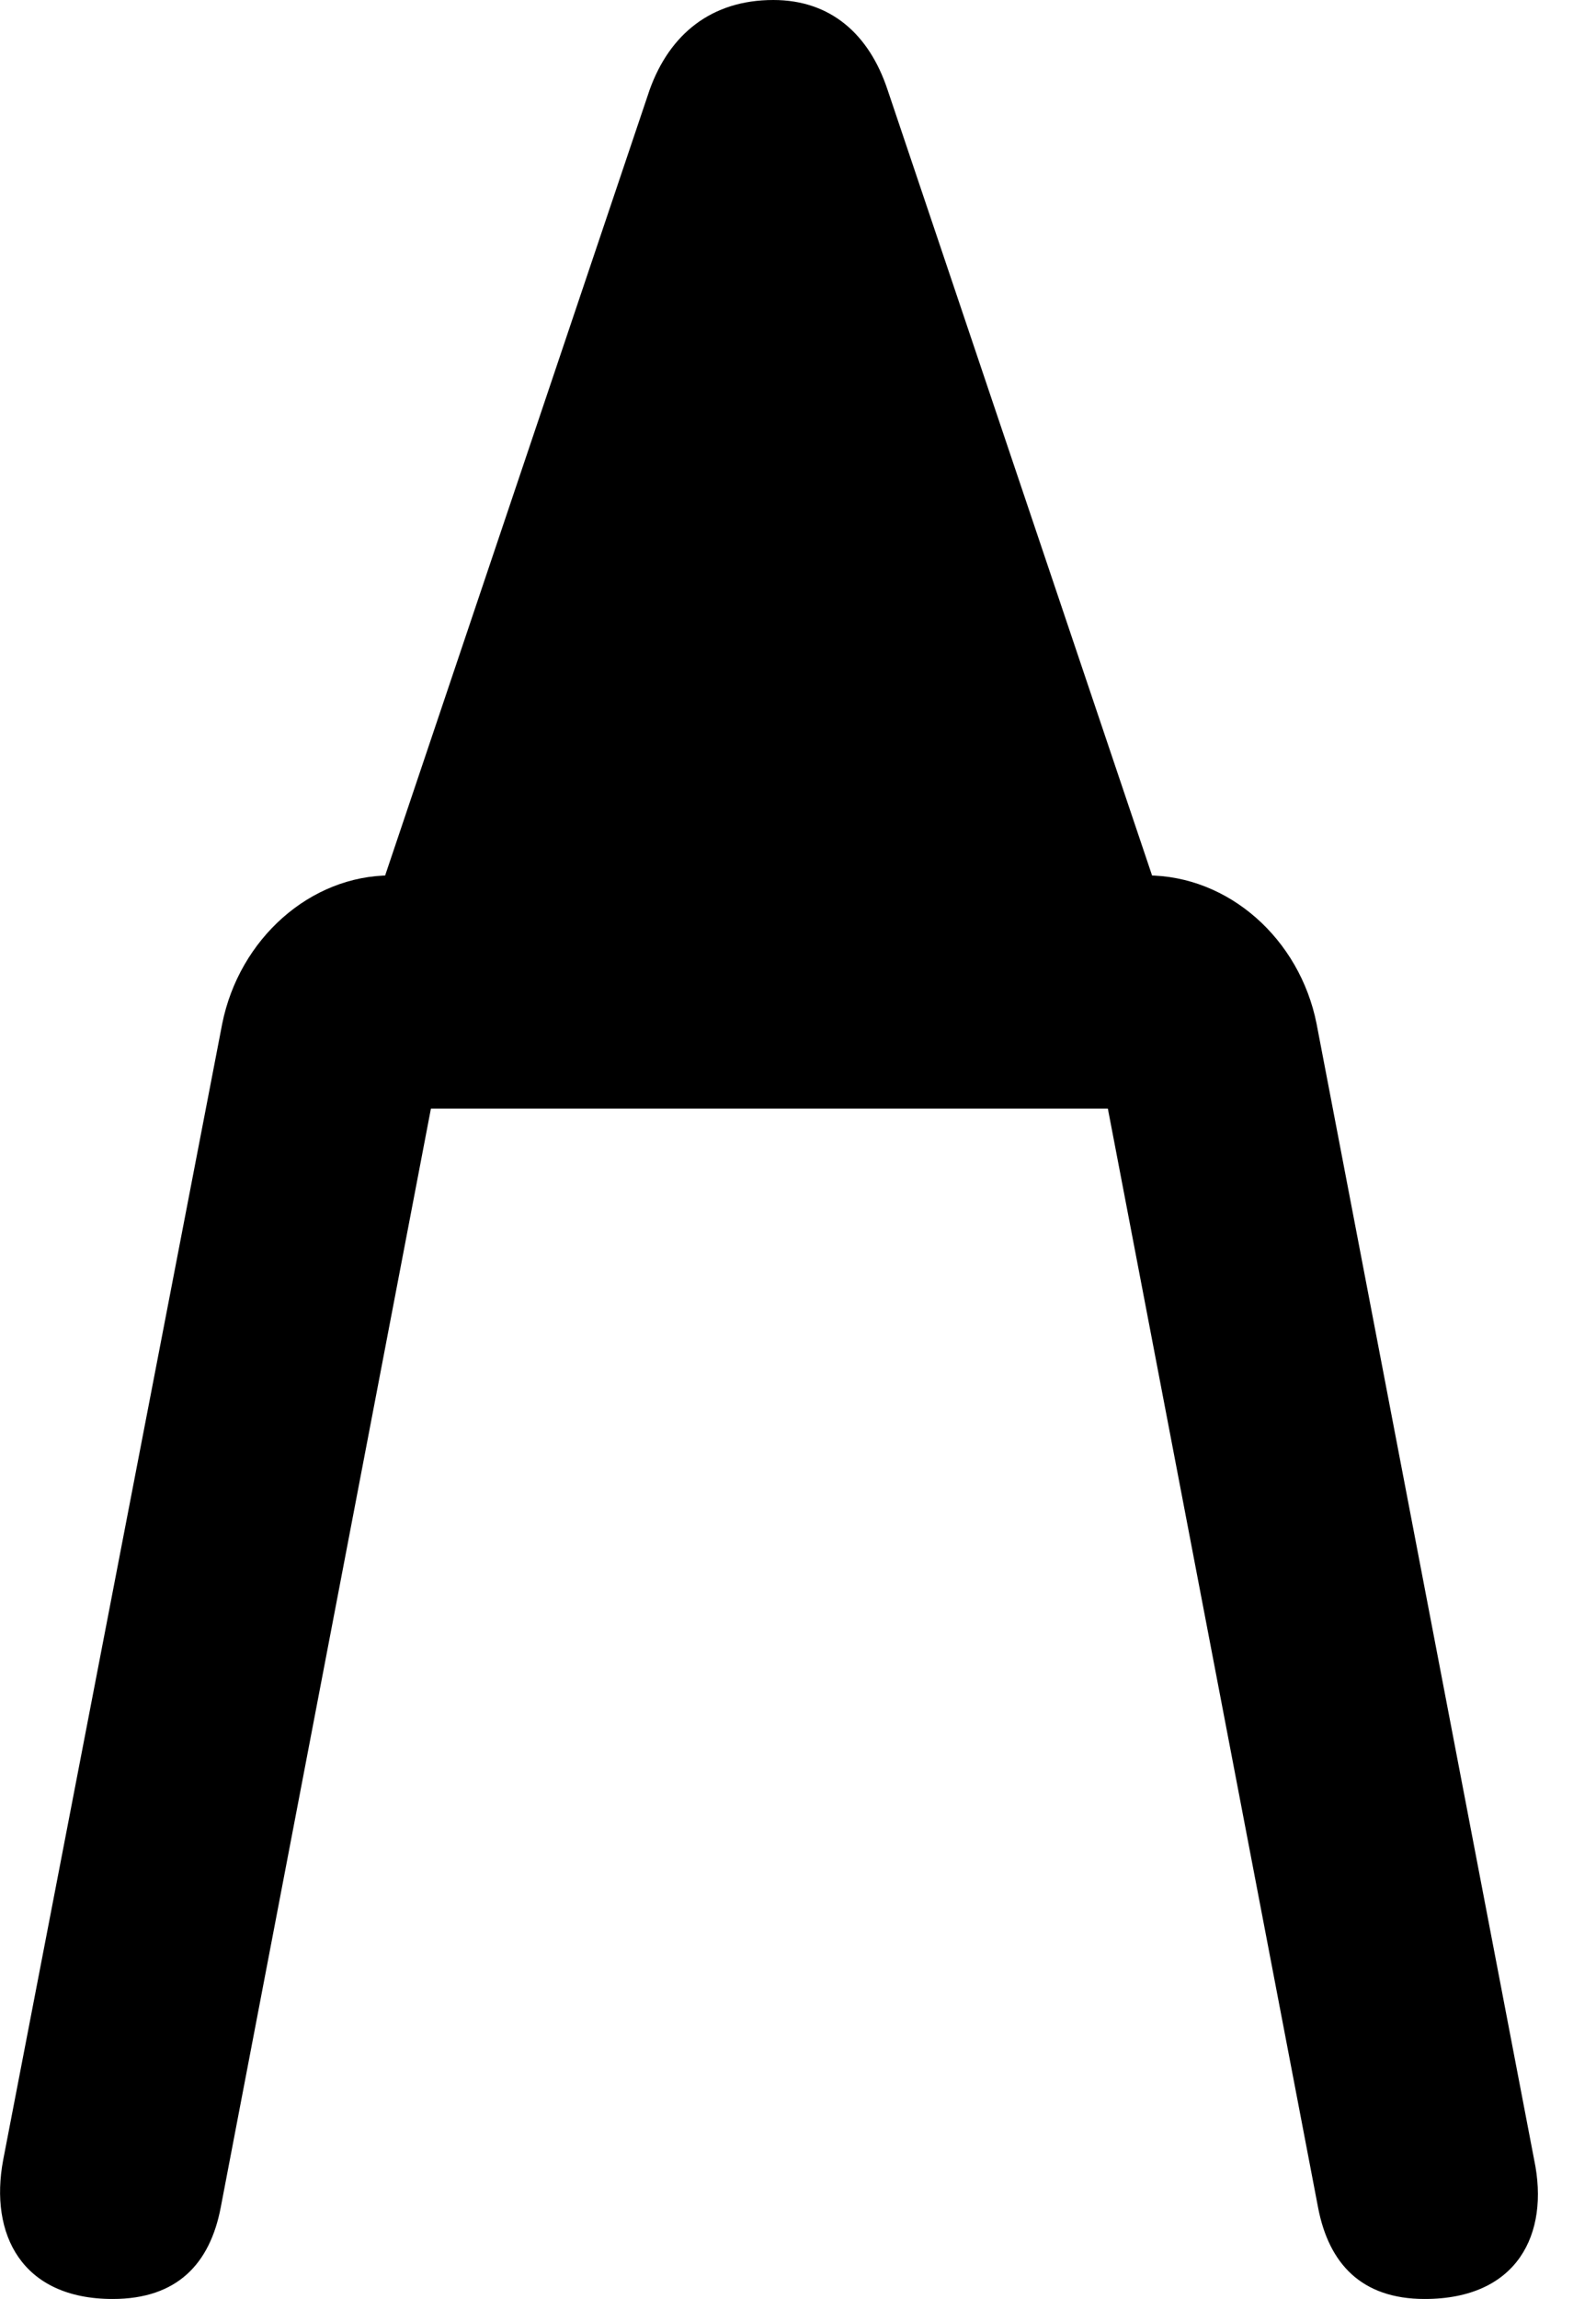 <svg version="1.1" xmlns="http://www.w3.org/2000/svg" xmlns:xlink="http://www.w3.org/1999/xlink" width="10.098" height="14.541" viewBox="0 0 10.098 14.541">
 <g>
  <rect height="14.541" opacity="0" width="10.098" x="0" y="0"/>
  <path d="M0.713 14.541C1.123 14.541 1.328 14.316 1.396 13.965L2.861 6.309L1.992 7.012L7.734 7.012L6.875 6.309L8.34 13.965C8.408 14.316 8.613 14.541 9.014 14.541C9.6 14.541 9.805 14.131 9.707 13.662L8.33 6.475C8.223 5.938 7.773 5.537 7.256 5.537L2.471 5.537C1.963 5.537 1.514 5.938 1.406 6.475L0.02 13.662C-0.068 14.131 0.137 14.541 0.713 14.541ZM2.187 6.279L7.539 6.279L5.615 0.566C5.498 0.215 5.254 0 4.893 0C4.502 0 4.238 0.215 4.111 0.566Z" fill="currentColor"/>
 </g>
</svg>
